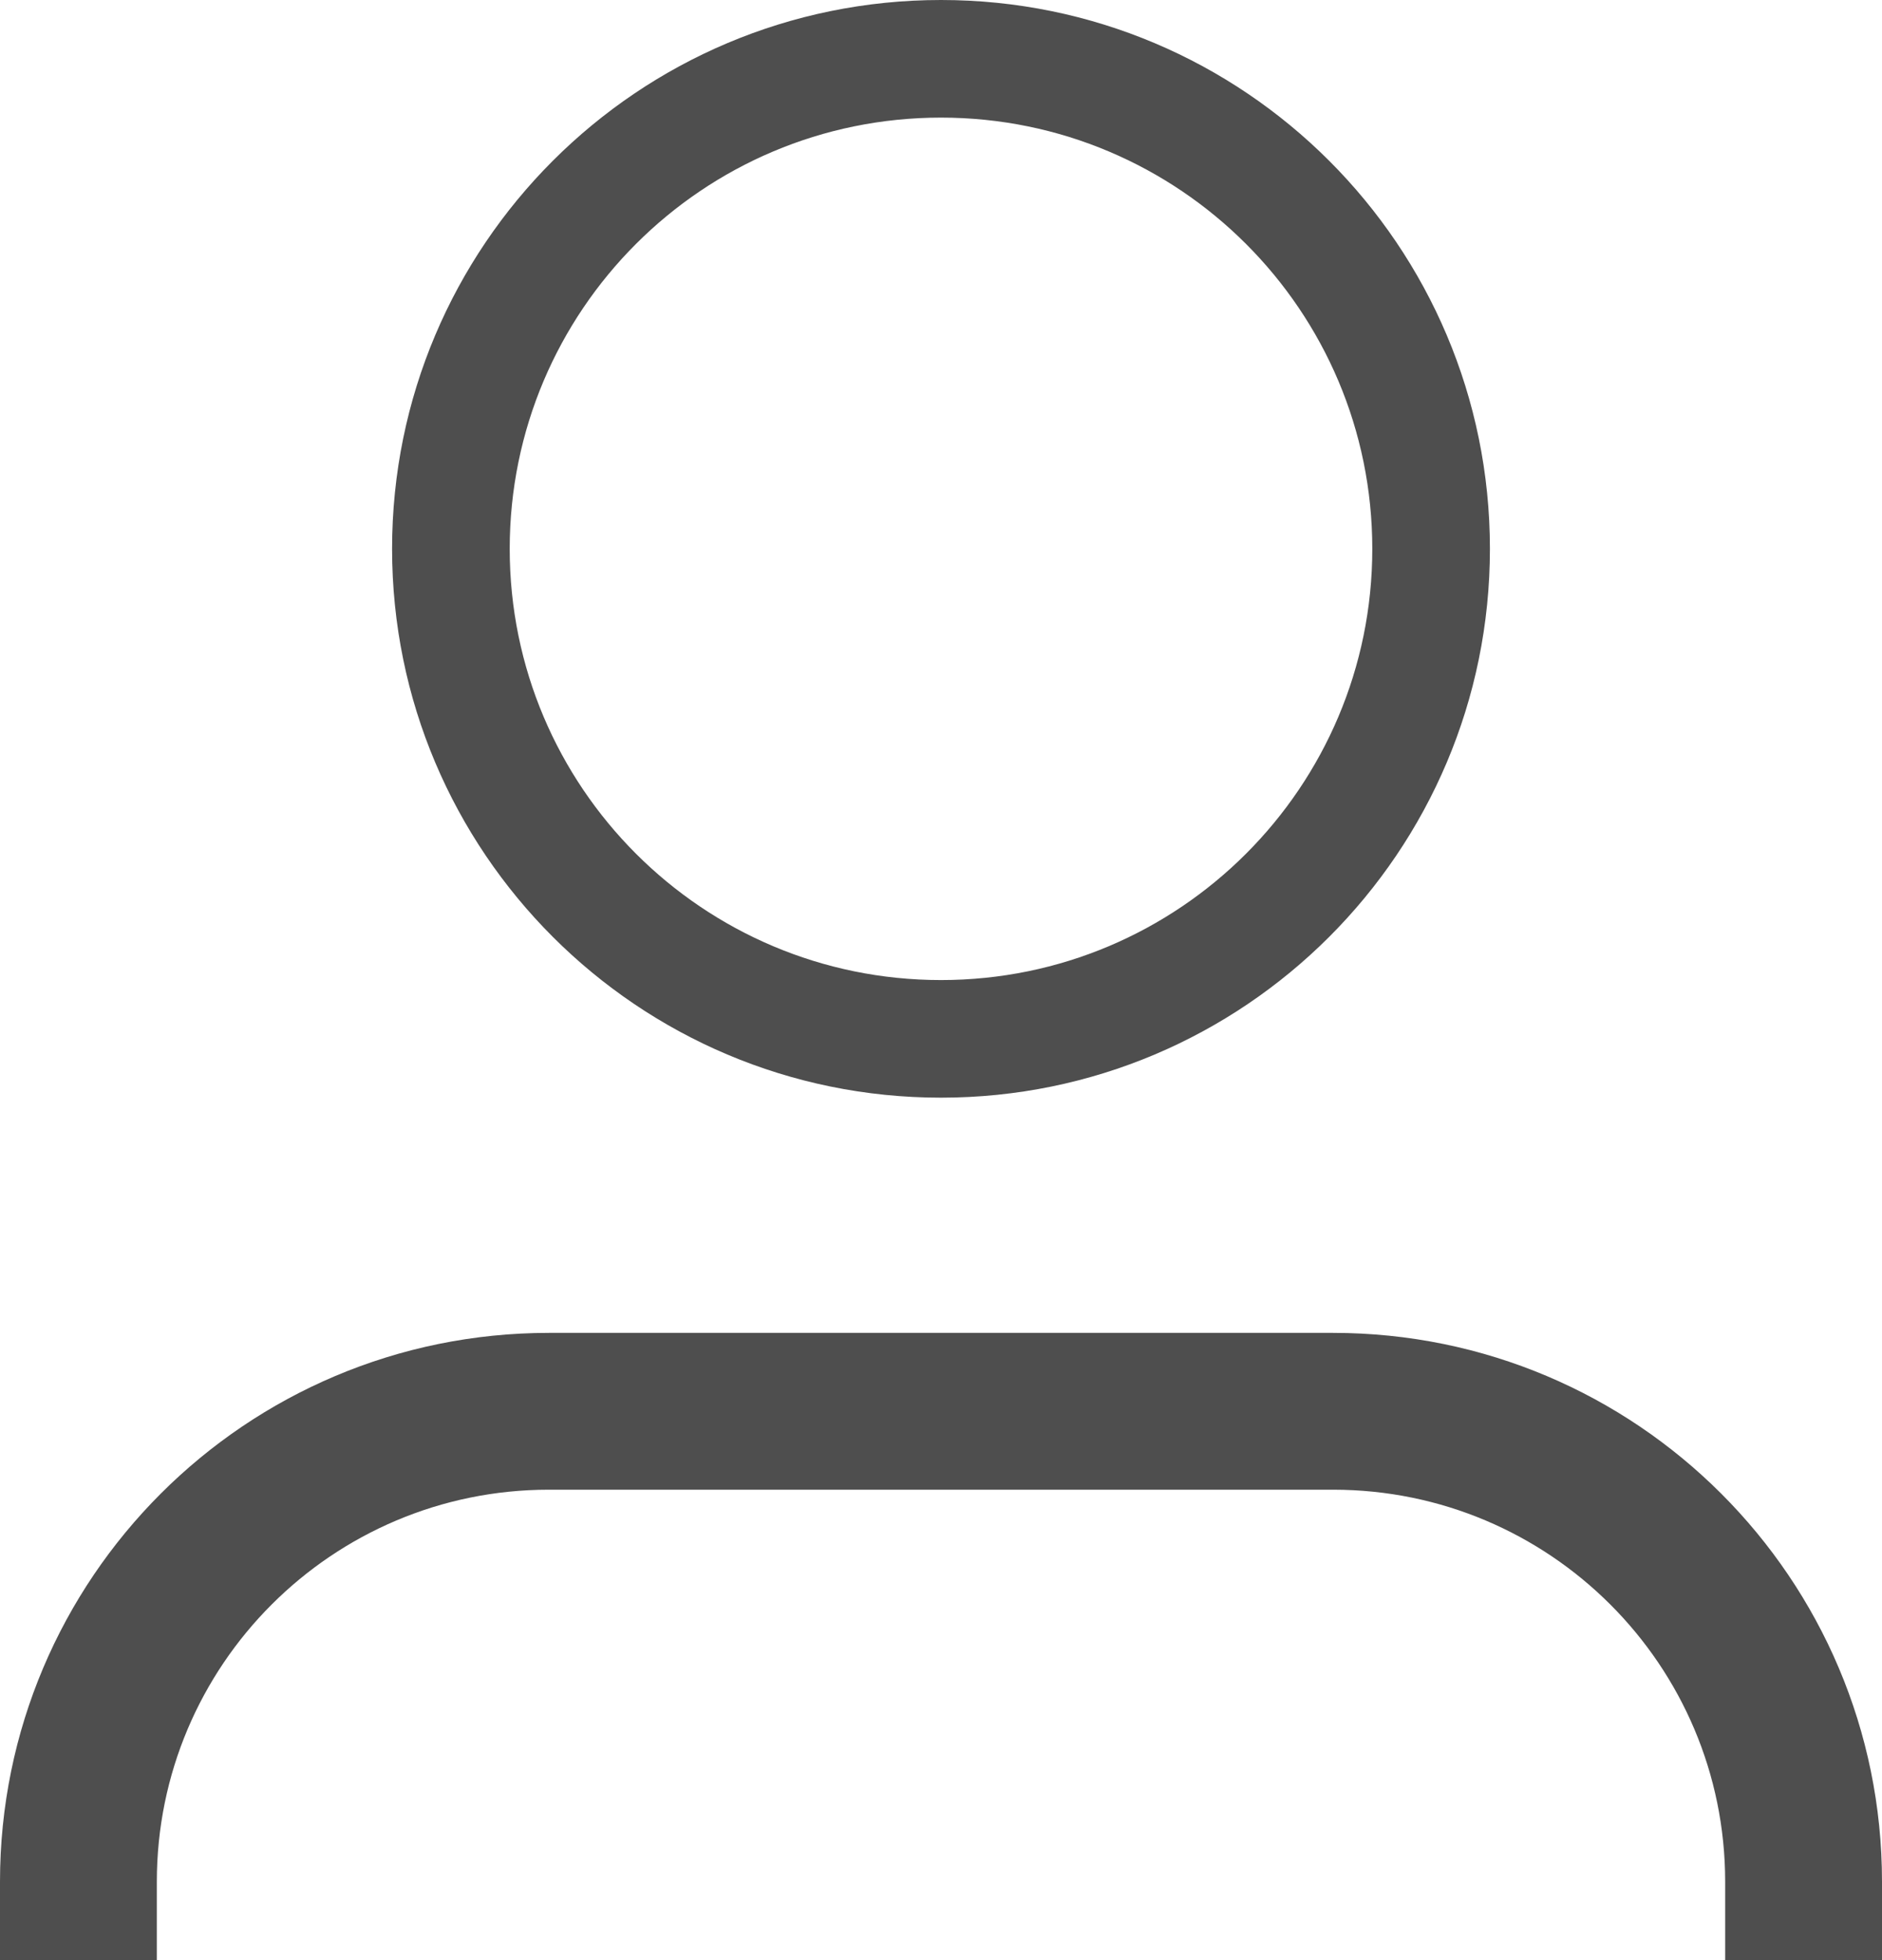 <svg width="24" height="25" viewBox="0 0 24 25" fill="none" xmlns="http://www.w3.org/2000/svg">
<path fill-rule="evenodd" clip-rule="evenodd" d="M17.5 7C17.5 10.038 15.038 12.5 12 12.5C8.962 12.5 6.5 10.038 6.5 7C6.5 3.962 8.962 1.5 12 1.5C15.038 1.5 17.5 3.962 17.5 7ZM19 7C19 10.866 15.866 14 12 14C8.134 14 5 10.866 5 7C5 3.134 8.134 0 12 0C15.866 0 19 3.134 19 7ZM7 17C3.134 17 0 20.134 0 24V25H2V24C2 21.238 4.239 19 7 19H17C19.761 19 22 21.238 22 24V25H24V24C24 20.134 20.866 17 17 17H7Z" fill="#4E4E4E"/>
</svg>
